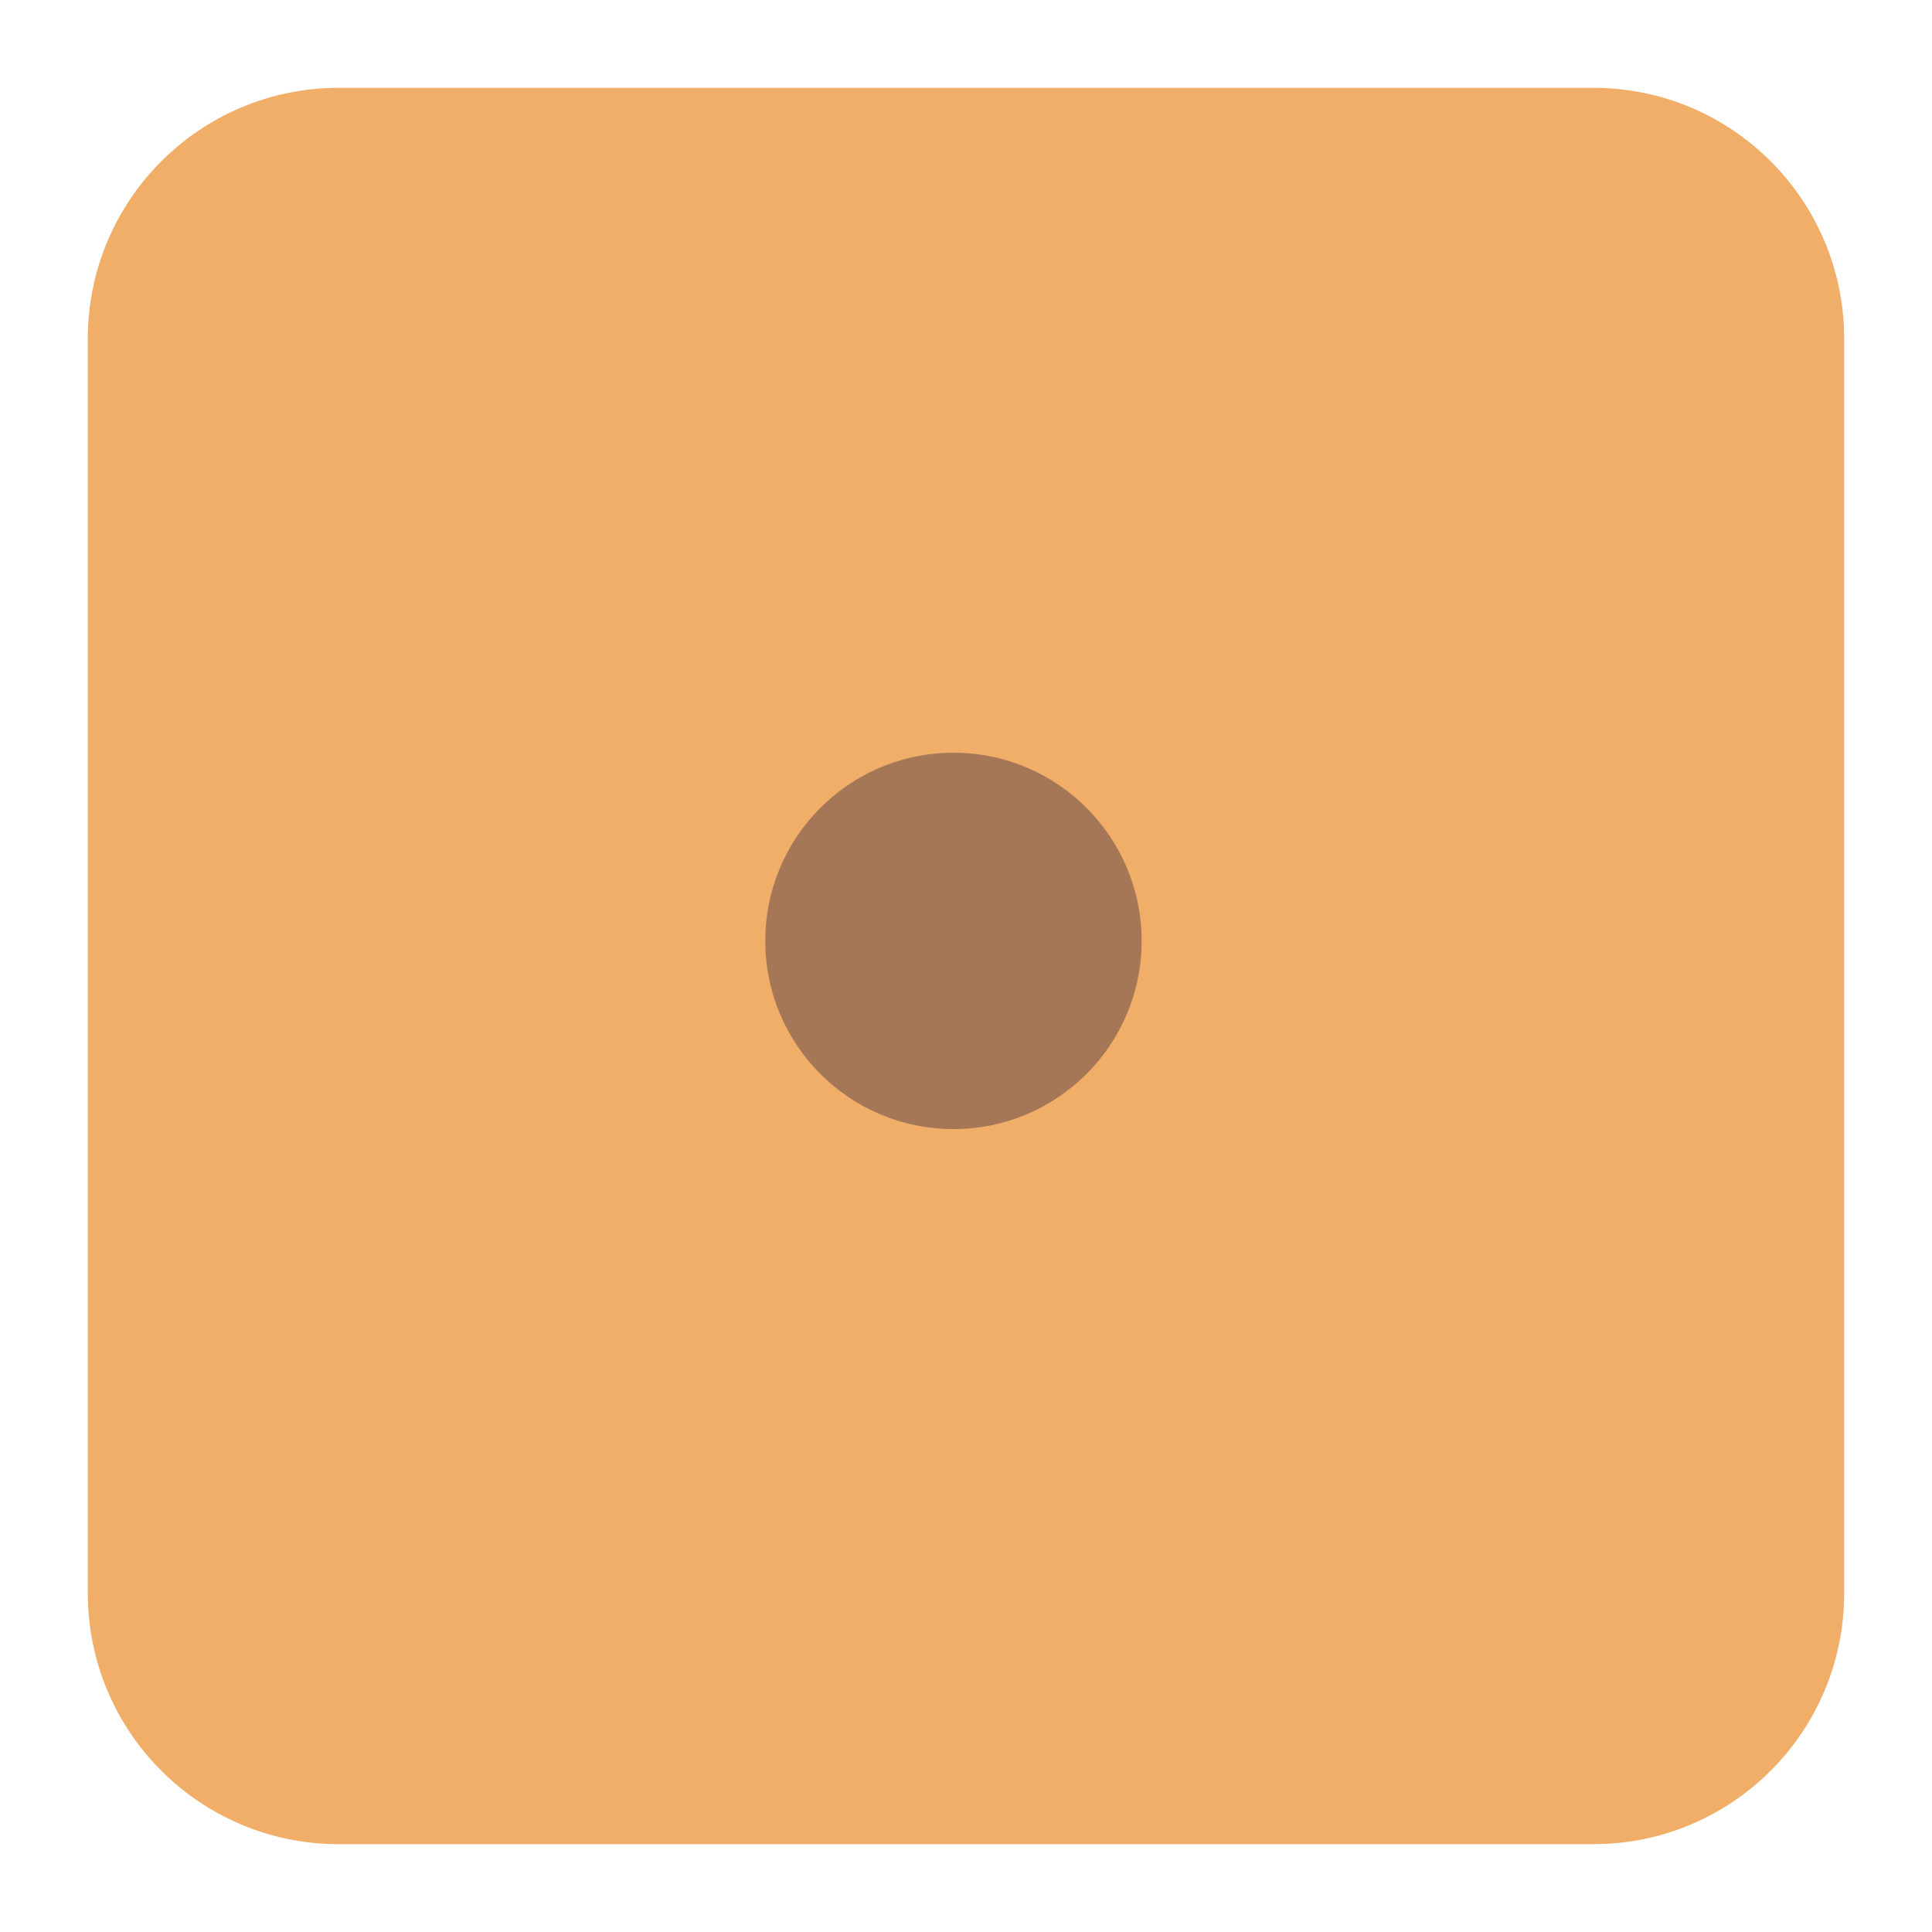 <svg width="154" height="154" viewBox="0 0 154 154" fill="none" xmlns="http://www.w3.org/2000/svg">
<g id="dice-1">
<g id="dice-2" filter="url(#filter0_d_3_4)">
<path d="M6 25C6 13.954 14.954 5 26 5H126C137.046 5 146 13.954 146 25V125C146 136.046 137.046 145 126 145H26C14.954 145 6 136.046 6 125V25Z" fill="#F0AE69"/>
<path d="M51 115C51 123.284 44.284 130 36 130C27.716 130 21 123.284 21 115C21 106.716 27.716 100 36 100C44.284 100 51 106.716 51 115Z" fill="#F0AE69"/>
<path d="M131 35C131 43.284 124.284 50 116 50C107.716 50 101 43.284 101 35C101 26.716 107.716 20 116 20C124.284 20 131 26.716 131 35Z" fill="#F0AE69"/>
</g>
<circle id="Ellipse 1" cx="76" cy="75" r="15" fill="#A67757"/>
</g>
<defs>
<filter id="filter0_d_3_4" x="0.7" y="0.7" width="152.6" height="152.6" filterUnits="userSpaceOnUse" color-interpolation-filters="sRGB">
<feFlood flood-opacity="0" result="BackgroundImageFix"/>
<feColorMatrix in="SourceAlpha" type="matrix" values="0 0 0 0 0 0 0 0 0 0 0 0 0 0 0 0 0 0 127 0" result="hardAlpha"/>
<feMorphology radius="1" operator="dilate" in="SourceAlpha" result="effect1_dropShadow_3_4"/>
<feOffset dx="1" dy="2"/>
<feGaussianBlur stdDeviation="2.65"/>
<feComposite in2="hardAlpha" operator="out"/>
<feColorMatrix type="matrix" values="0 0 0 0 0.651 0 0 0 0 0.467 0 0 0 0 0.341 0 0 0 1 0"/>
<feBlend mode="normal" in2="BackgroundImageFix" result="effect1_dropShadow_3_4"/>
<feBlend mode="normal" in="SourceGraphic" in2="effect1_dropShadow_3_4" result="shape"/>
</filter>
</defs>
</svg>
